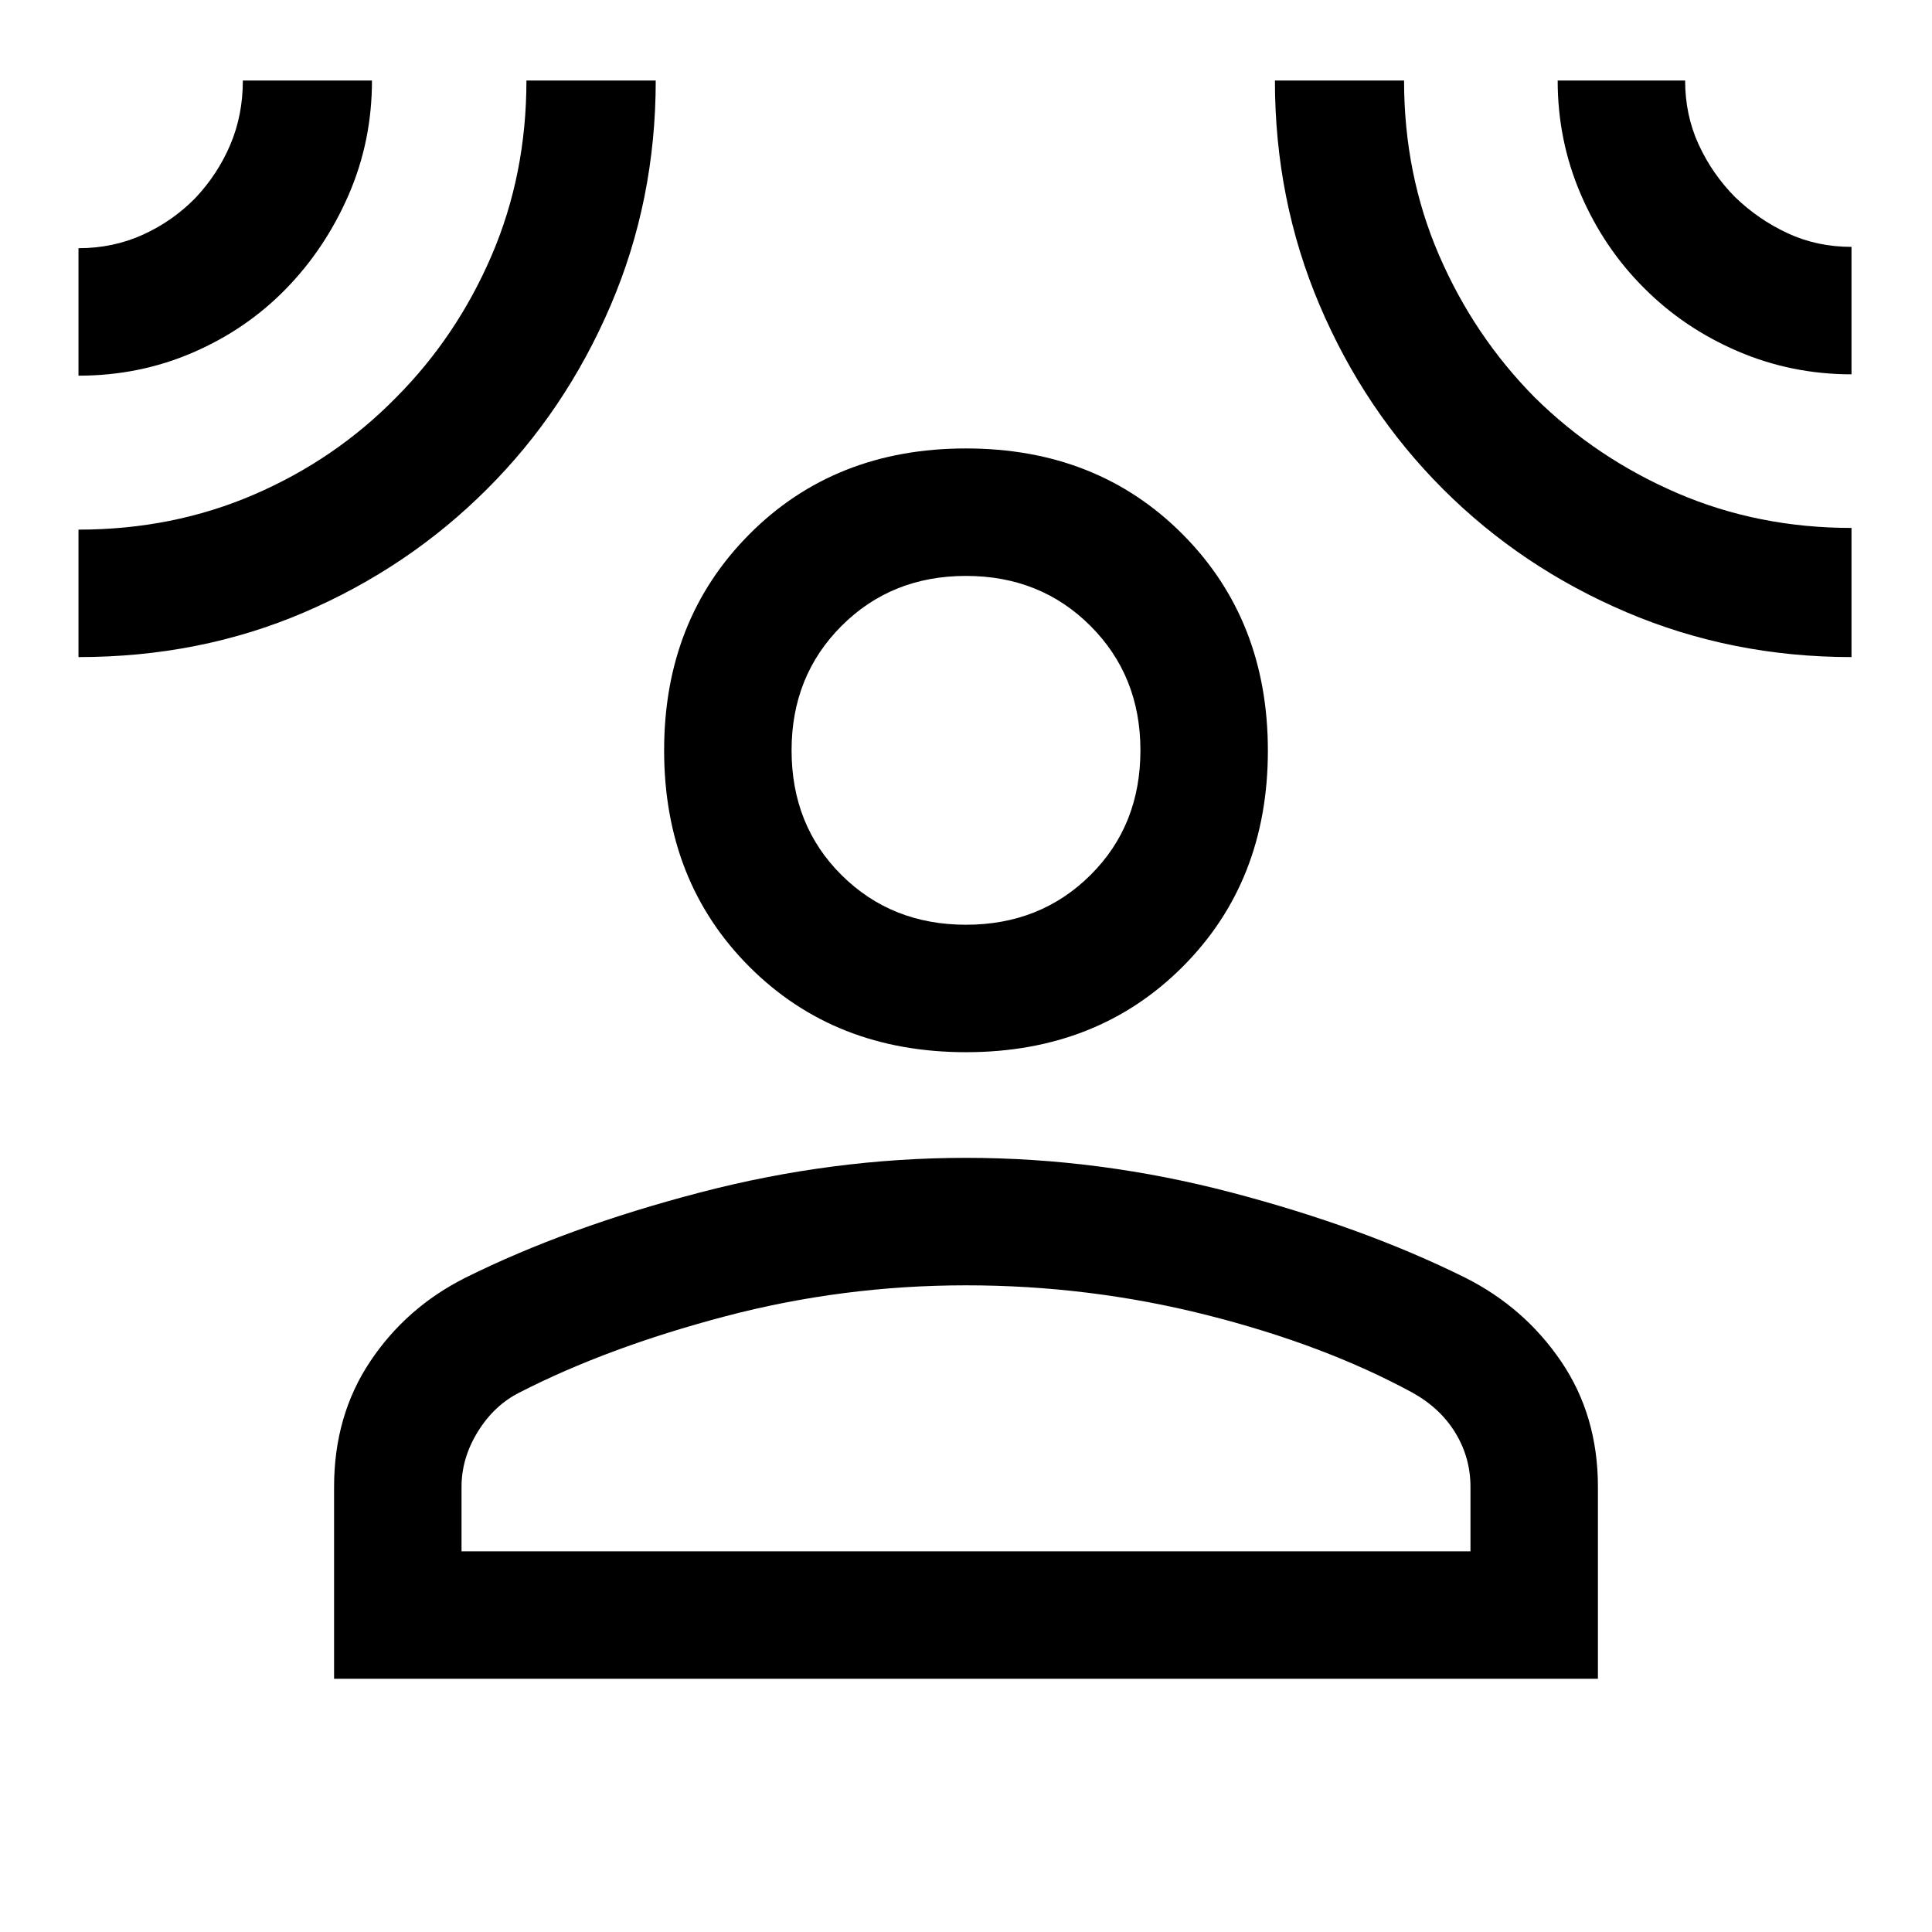<svg xmlns="http://www.w3.org/2000/svg" height="40" viewBox="0 -960 960 960" width="40"><path d="M480.01-437.17q-65.18 0-107.59-42.4Q330-521.98 330-587.17q0-64.83 42.4-107.41 42.4-42.59 107.59-42.59 65.18 0 107.59 42.59Q630-652 630-587t-42.4 107.42q-42.4 42.41-107.59 42.41ZM166-125.83v-95.34q0-35.42 17.92-62.29 17.91-26.87 47.36-41.66 50.39-25.05 116.39-42.3 66-17.25 132.33-17.25 66.33 0 132 17.25t116.06 42.3q29.44 14.79 47.69 41.66Q794-256.59 794-221.17v95.34H166Zm63.33-63.34h501.34v-32q0-14.54-7.5-26.85-7.5-12.31-21.34-19.98-43.83-23.83-102.24-38.58T480-321.33q-61.18 0-119.67 15.41Q301.83-290.5 258-268q-12.5 6.33-20.58 19.42-8.09 13.08-8.09 27.41v32ZM480-500.5q37 0 61.83-24.67 24.84-24.66 24.84-62 0-37-24.84-61.83Q517-673.83 480-673.83T418.17-649q-24.84 24.83-24.84 61.83 0 37.34 24.84 62Q443-500.5 480-500.5ZM39-773.33v-63.34q17.17 0 31.9-6.66 14.73-6.65 26.1-18.2 11.14-11.8 17.41-26.5 6.26-14.71 6.26-31.97h64.16q0 30.17-11.62 56.88-11.63 26.72-31.29 46.82-19.67 20.1-46.2 31.53Q69.19-773.33 39-773.33Zm0 139.83v-63.33q46.85 0 87.23-17.43t70.6-48.24q30.17-30.33 47.46-70.57 17.29-40.24 17.29-86.93h64.25q0 59.44-22.42 111.78T242.02-717q-39.03 39.03-90.84 61.26Q99.36-633.5 39-633.5Zm881 0q-59.39 0-111.68-22.24Q756.03-677.97 717-717q-39.03-39.03-61.26-91.3Q633.5-860.57 633.5-920h64.17q0 46.55 17.36 86.75 17.37 40.2 47.53 70.69 30.52 30.16 70.74 47.53 40.23 17.36 86.7 17.36v64.17Zm0-140.5q-29.83 0-56.56-11.49-26.74-11.49-46.55-31.43-19.92-19.83-31.41-46.52Q774-890.13 774-920h63.33q0 17.17 6.71 31.78 6.71 14.62 18.06 26.11 11.61 11.23 26.19 18.01 14.59 6.77 31.71 6.77V-774ZM480-587.17Zm0 398Z"/></svg>